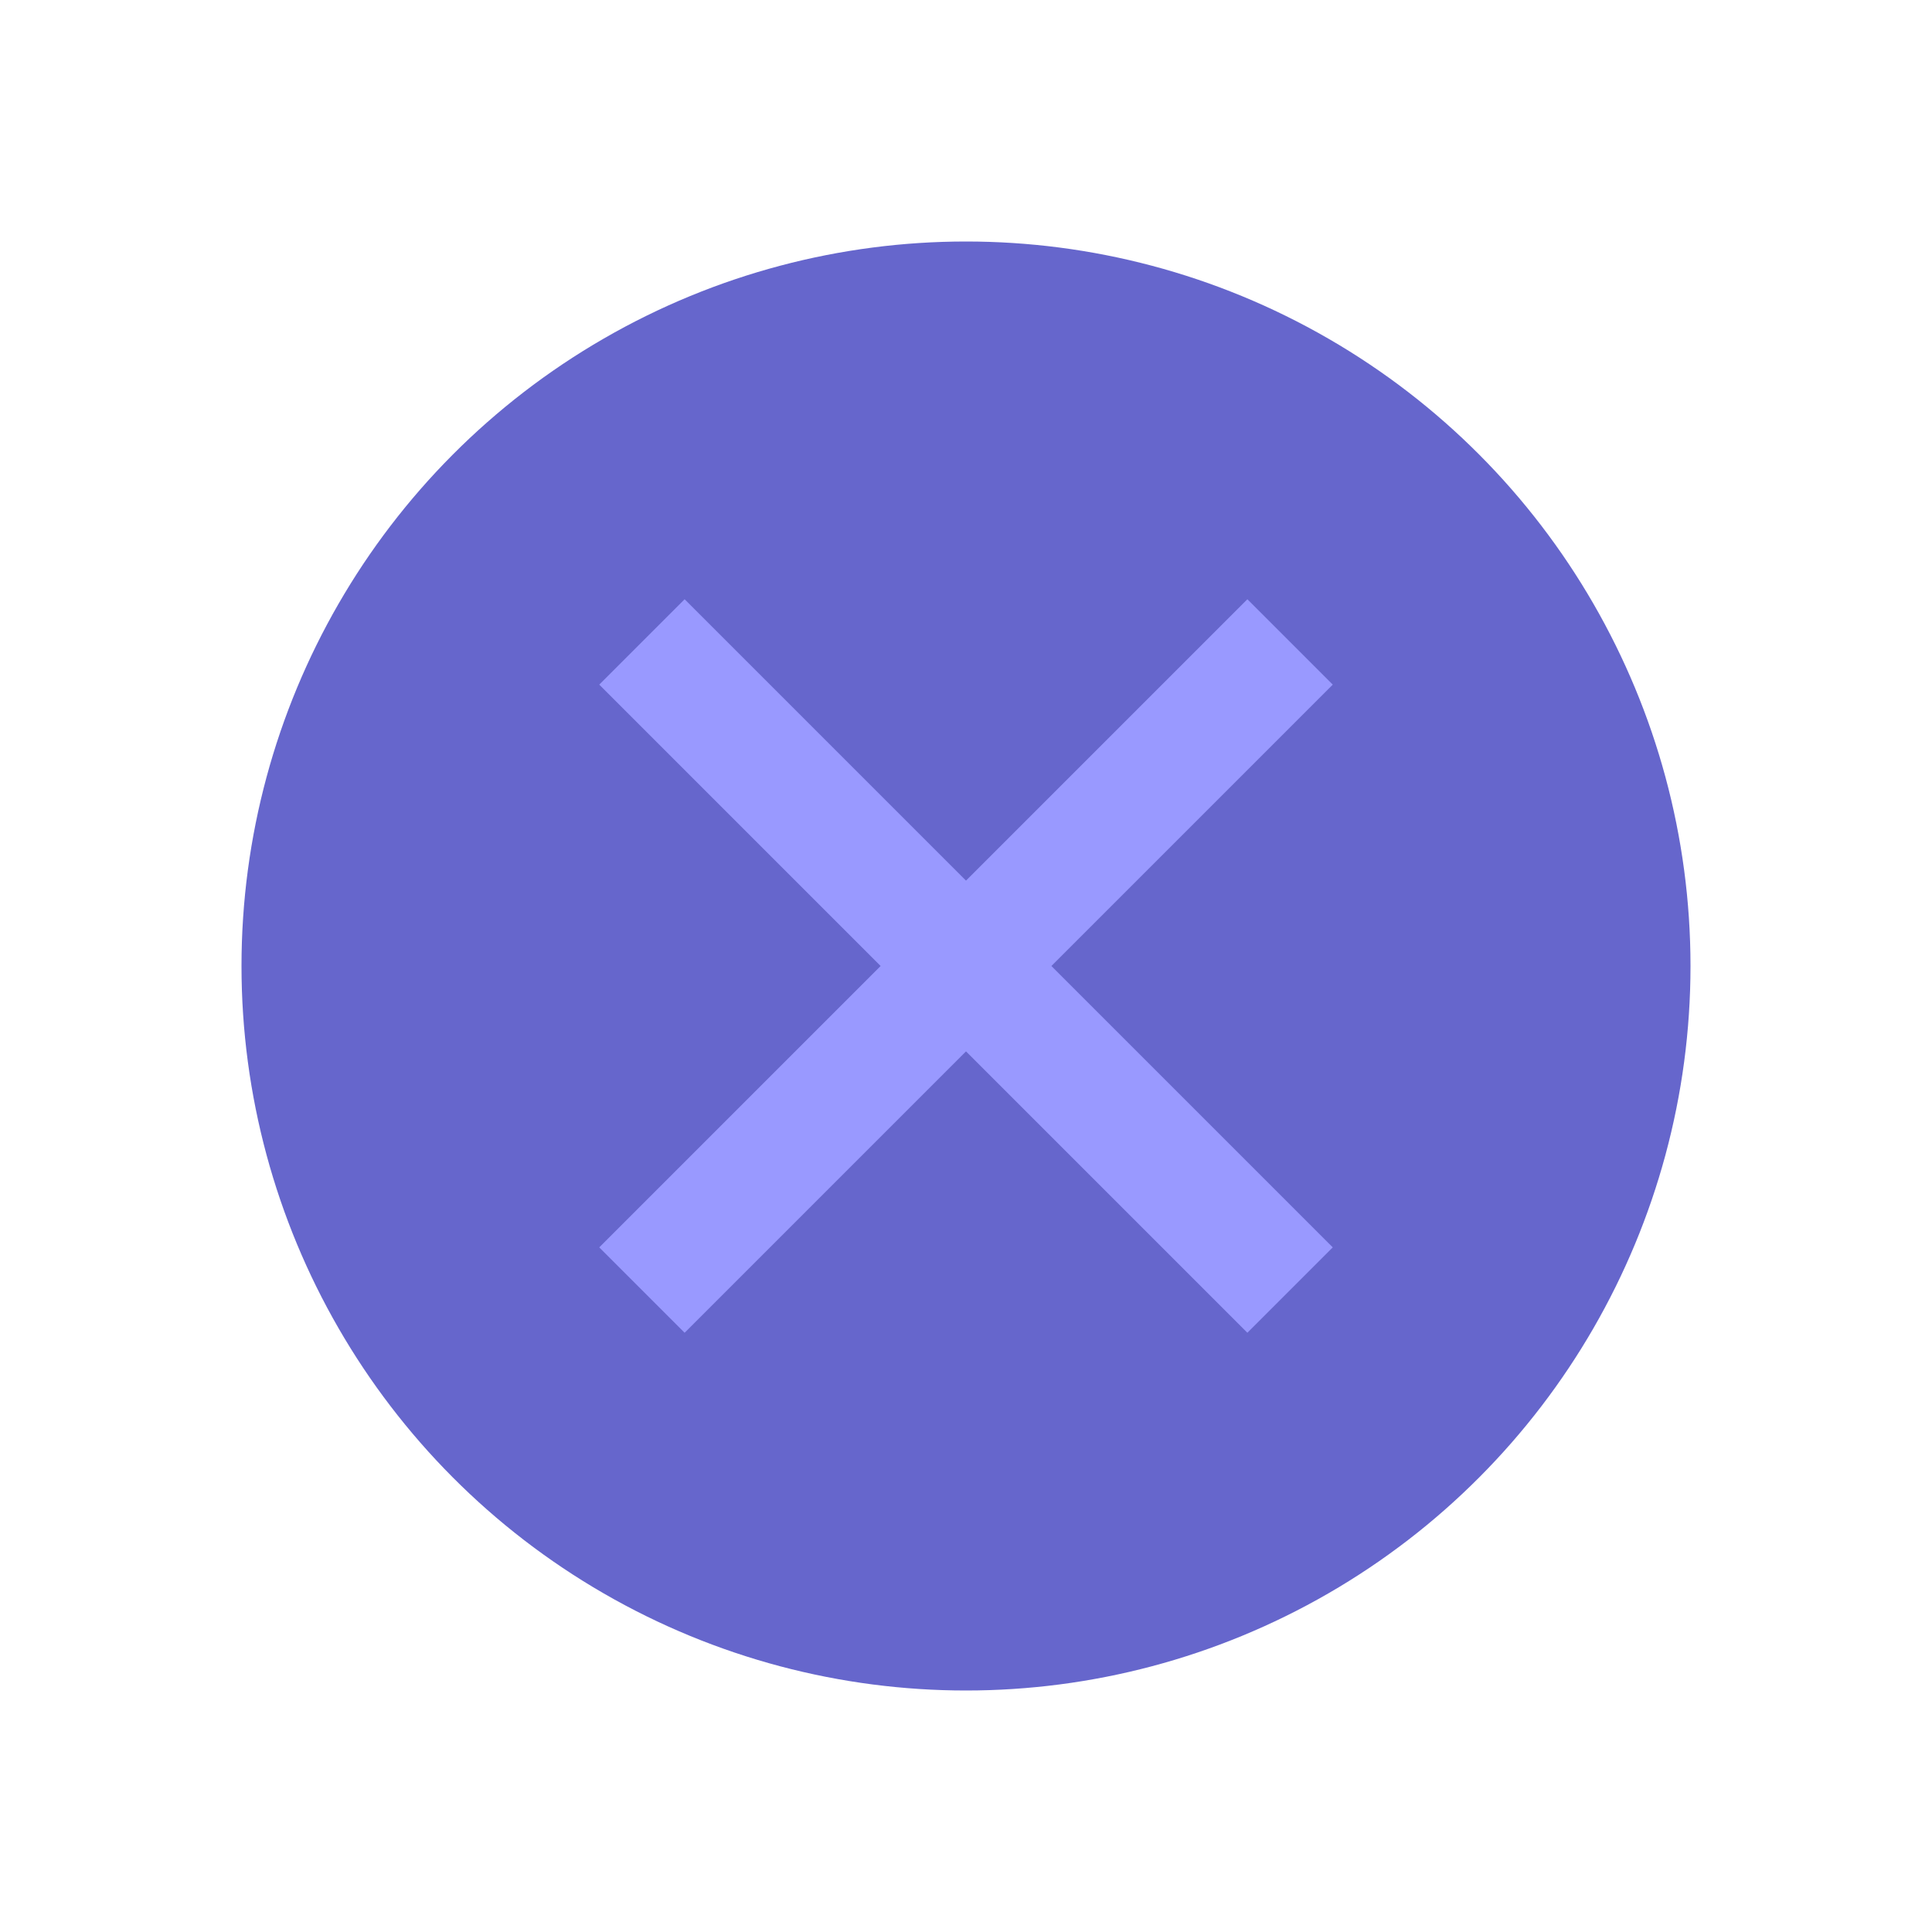 <svg height="64mm" viewBox="0 0 64 64" width="64mm" xmlns="http://www.w3.org/2000/svg">
    <circle cx="32" cy="32" fill="#66c" r="24"/>
    <g fill="none" stroke="#99f" stroke-width="4">
        <path d="m21.265 21.265 21.47 21.47"/>
        <path d="m21.265 42.735 21.47-21.47"/>
    </g>
</svg>
